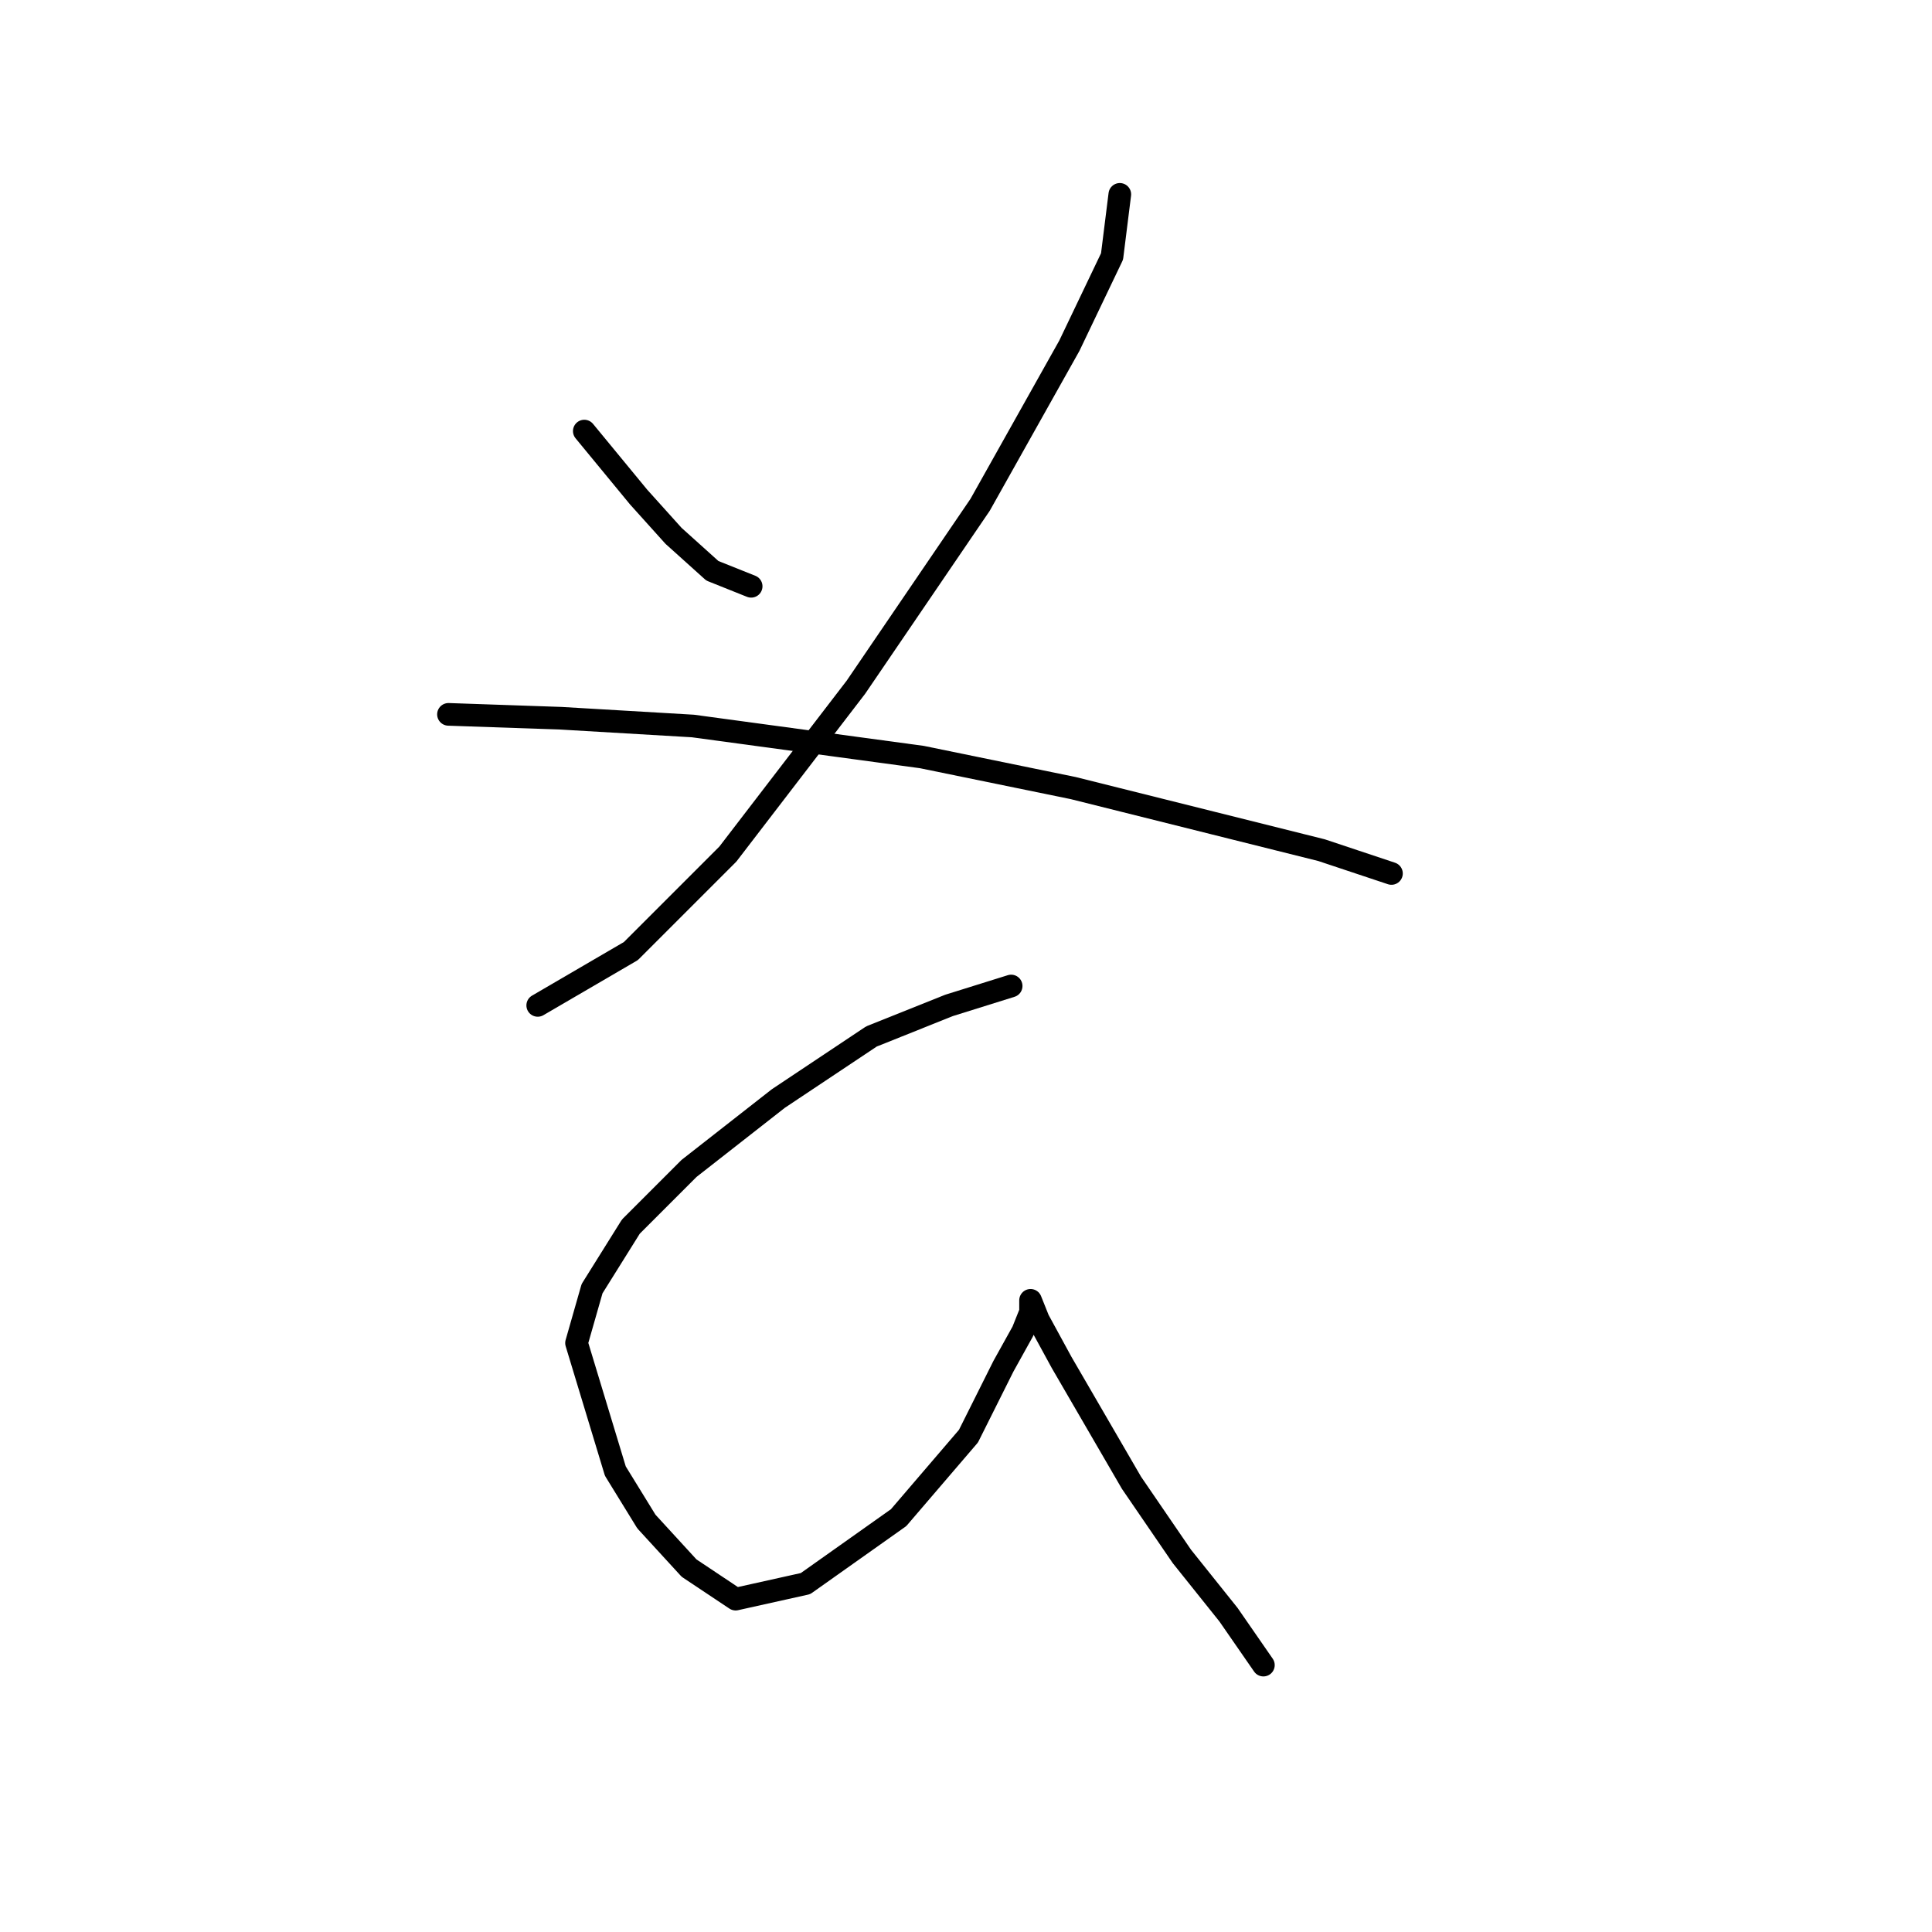 <?xml version="1.0" standalone="no"?>
    <svg width="256" height="256" xmlns="http://www.w3.org/2000/svg" version="1.1">
    <polyline stroke="black" stroke-width="3" stroke-linecap="round" fill="transparent" stroke-linejoin="round" points="77.422 57.12 84.62 65.862 89.248 71.004 94.39 75.631 99.532 77.688 99.532 77.688 " />
        <polyline stroke="black" stroke-width="3" stroke-linecap="round" fill="transparent" stroke-linejoin="round" points="148.381 25.754 147.352 33.981 141.696 45.808 129.87 66.89 113.415 91.057 96.447 113.168 83.592 126.023 71.251 133.221 71.251 133.221 " />
        <polyline stroke="black" stroke-width="3" stroke-linecap="round" fill="transparent" stroke-linejoin="round" points="59.425 94.657 74.336 95.171 91.819 96.199 122.157 100.313 142.21 104.426 160.721 109.054 175.119 112.654 184.375 115.739 184.375 115.739 " />
        <polyline stroke="black" stroke-width="3" stroke-linecap="round" fill="transparent" stroke-linejoin="round" points="133.983 130.65 125.756 133.221 115.472 137.335 103.131 145.562 91.305 154.818 83.592 162.531 78.45 170.758 76.393 177.957 81.535 194.925 85.649 201.61 91.305 207.78 97.475 211.894 106.731 209.837 119.072 201.096 128.327 190.297 132.955 181.042 135.526 176.414 136.554 173.843 136.554 172.3 137.583 174.871 140.668 180.528 149.923 196.468 156.608 206.237 162.778 213.95 167.406 220.635 167.406 220.635 " />
        </svg>